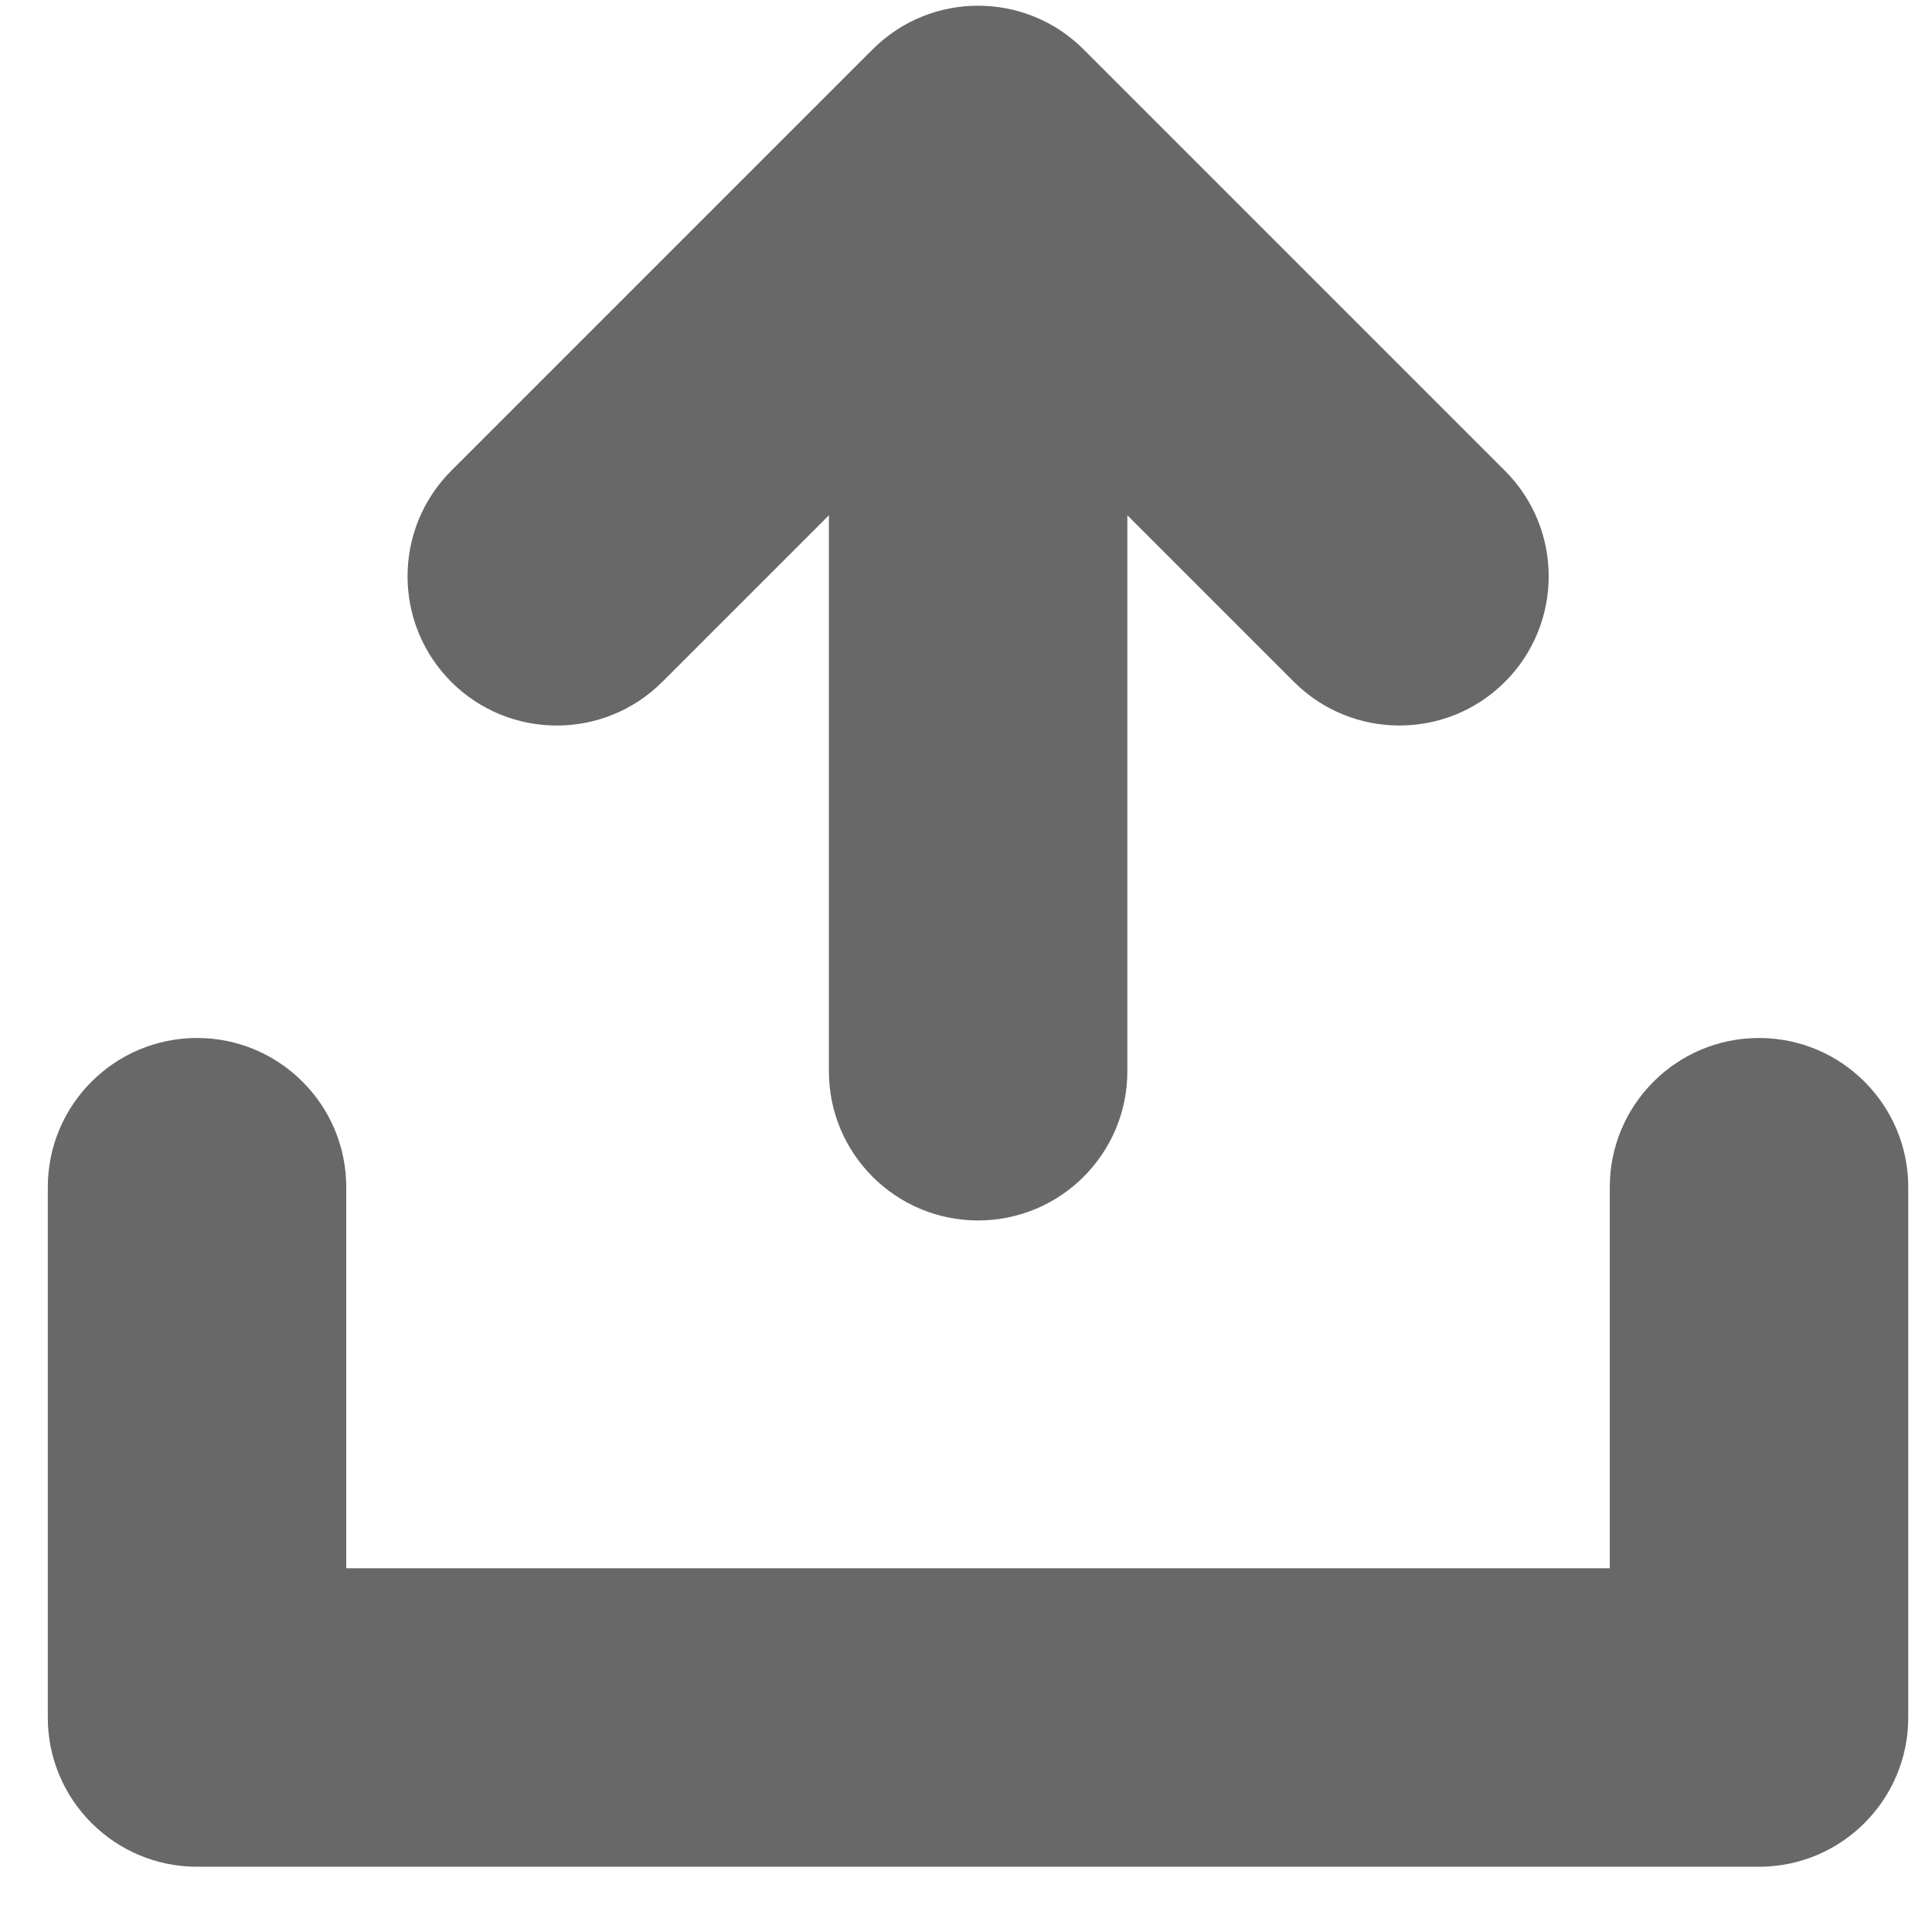 <svg width="27" height="27" viewBox="0 0 27 27" fill="none" xmlns="http://www.w3.org/2000/svg">
<path d="M24.582 14.506C23.431 14.506 22.497 15.44 22.497 16.591V21.917H4.839V16.591C4.839 15.44 3.905 14.506 2.754 14.506C1.602 14.506 0.668 15.44 0.668 16.591V24.003C0.668 25.154 1.602 26.088 2.754 26.088H24.582C25.734 26.088 26.668 25.154 26.668 24.003V16.591C26.668 15.44 25.734 14.506 24.582 14.506Z" fill="#686868"/>
<path d="M9.256 9.529L11.584 7.201V14.971C11.584 16.123 12.517 17.056 13.669 17.056C14.821 17.056 15.755 16.123 15.755 14.971V7.201L18.083 9.529C18.49 9.936 19.024 10.139 19.558 10.139C20.091 10.139 20.625 9.936 21.032 9.529C21.847 8.714 21.847 7.394 21.032 6.579L15.144 0.691C14.329 -0.124 13.009 -0.124 12.194 0.691L6.306 6.579C5.492 7.394 5.492 8.714 6.306 9.529C7.121 10.343 8.441 10.343 9.256 9.529Z" fill="#686868"/>
</svg>
